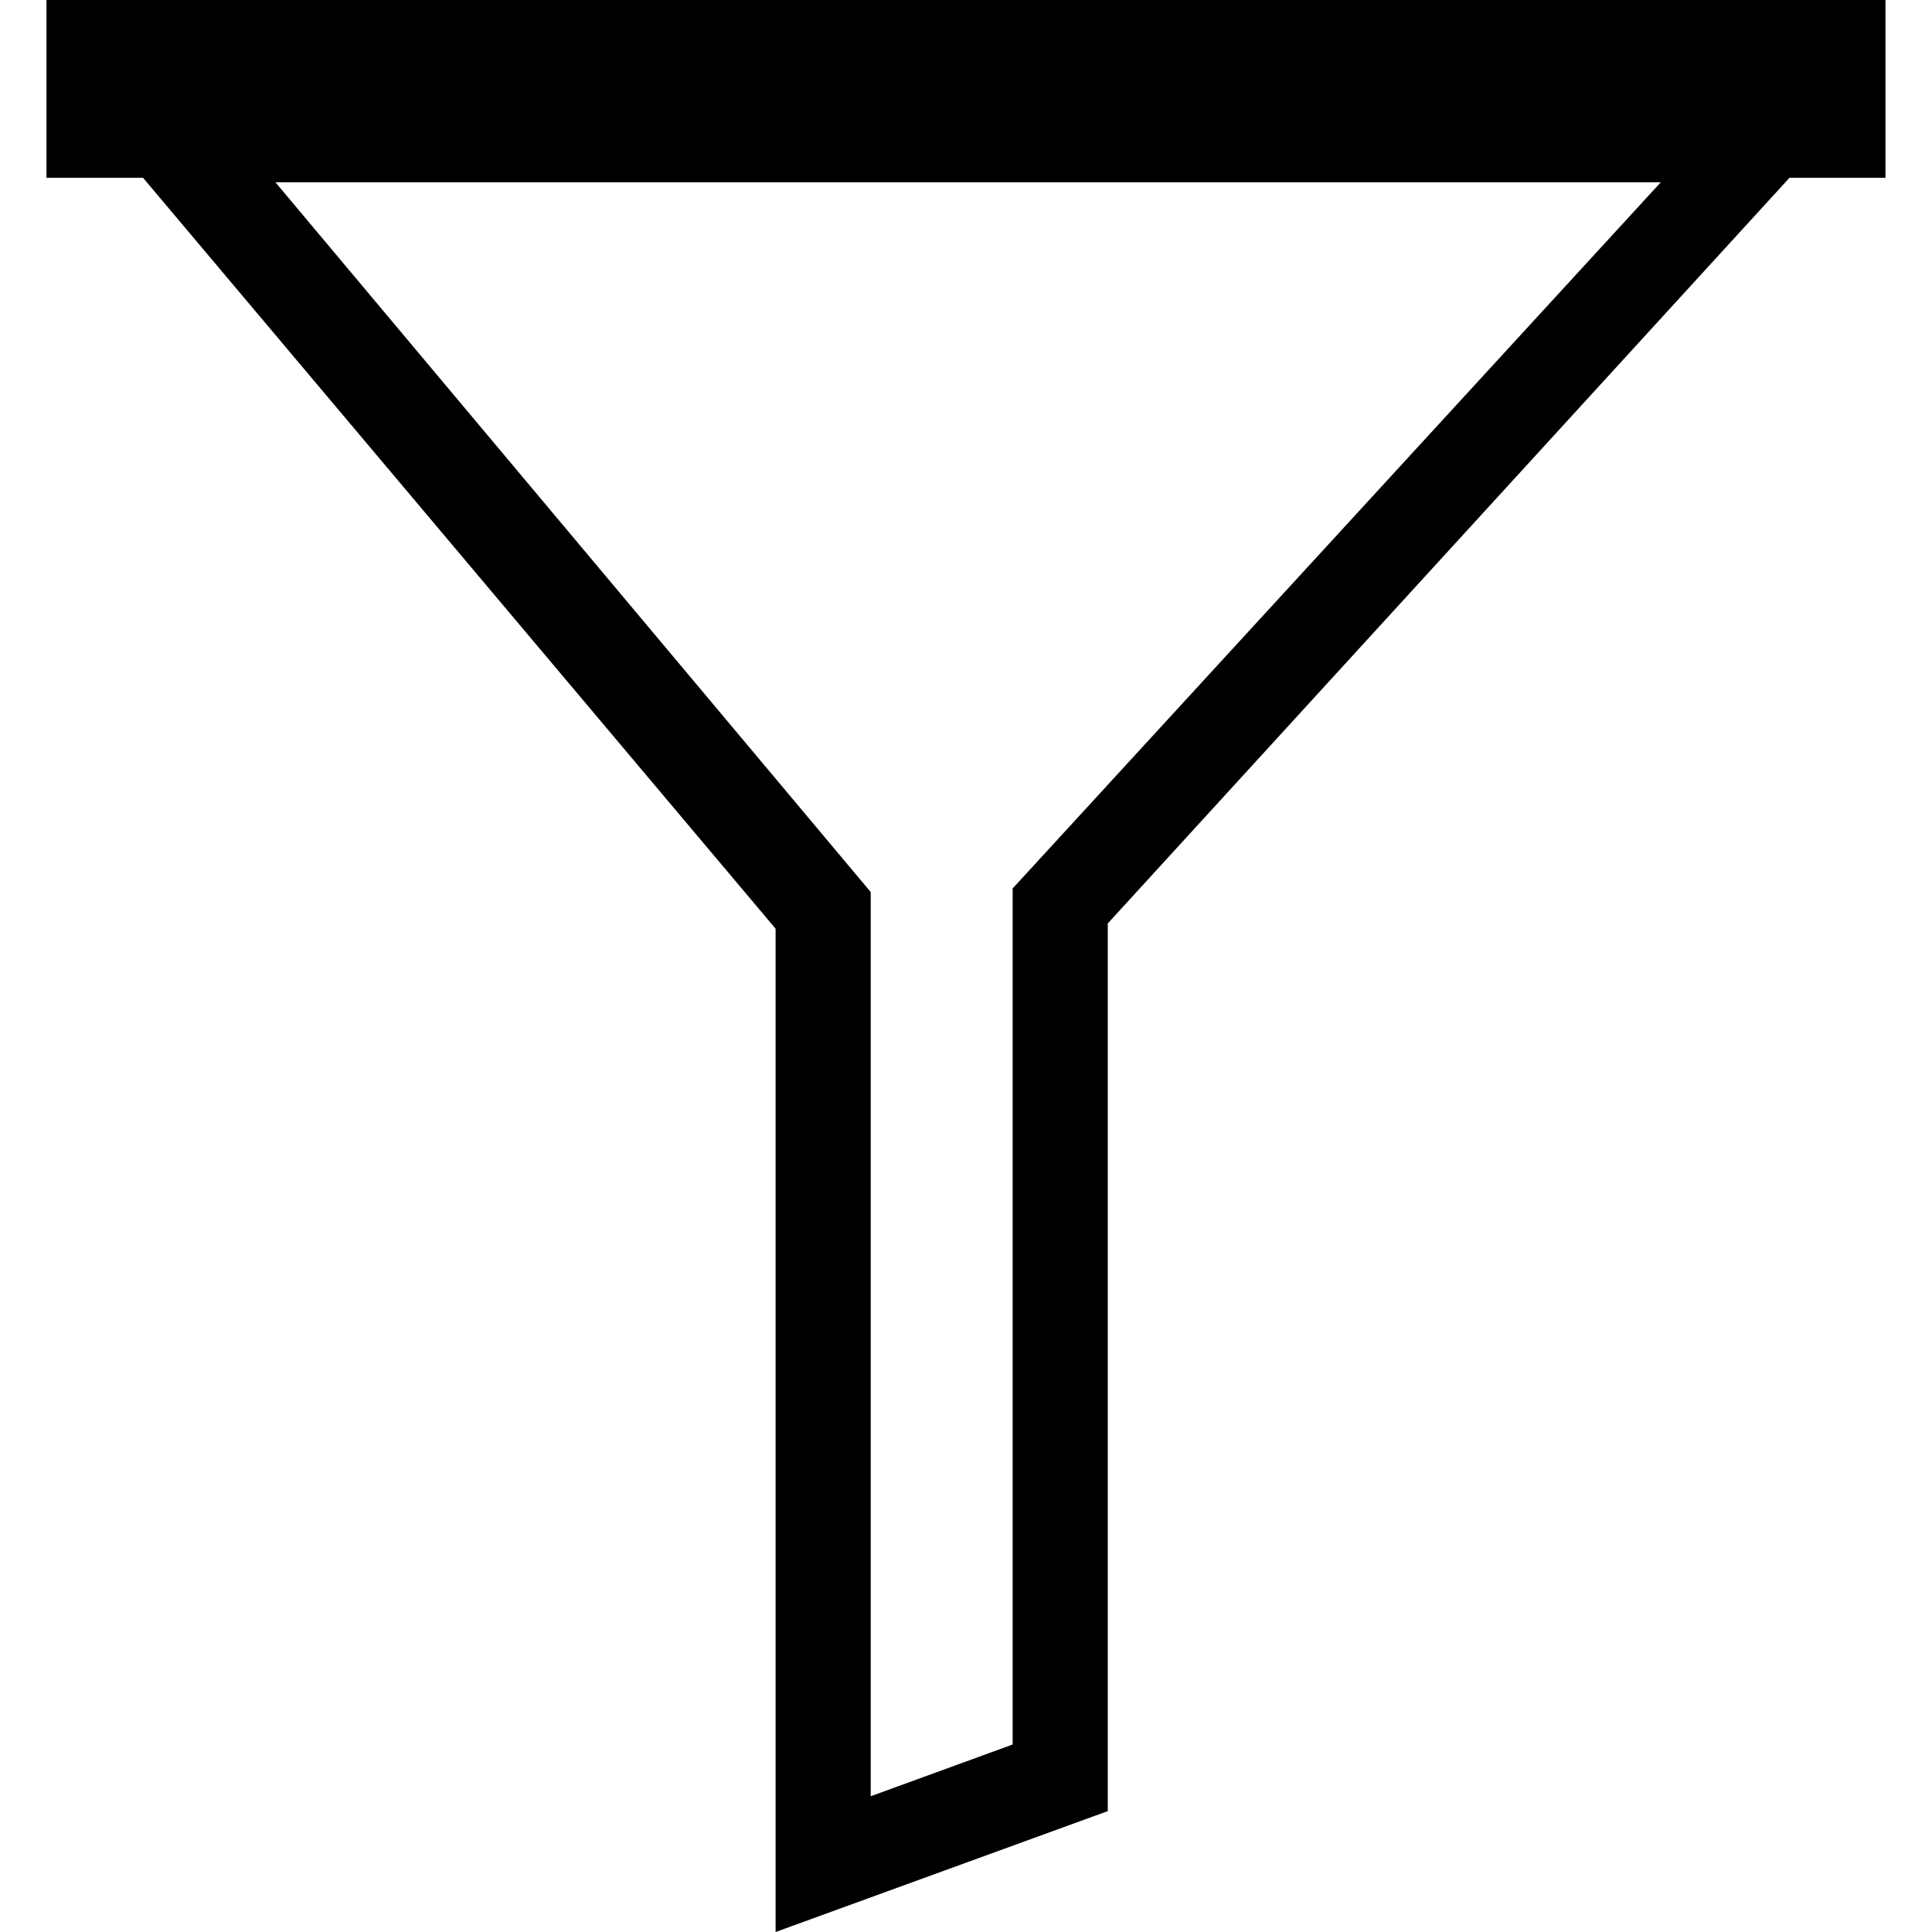 <?xml version="1.0" encoding="iso-8859-1"?>
<!-- Generator: Adobe Illustrator 16.0.0, SVG Export Plug-In . SVG Version: 6.00 Build 0)  -->
<!DOCTYPE svg PUBLIC "-//W3C//DTD SVG 1.1//EN" "http://www.w3.org/Graphics/SVG/1.1/DTD/svg11.dtd">
<svg version="1.1" id="Capa_1" xmlns="http://www.w3.org/2000/svg" xmlns:xlink="http://www.w3.org/1999/xlink" x="0px" y="0px"
	 width="485.731px" height="485.732px" viewBox="0 0 485.731 485.732" style="enable-background:new 0 0 485.731 485.732;"
	 xml:space="preserve">
<g>
	<path d="M474.043,0H11.688v44.694h24.271l159.036,188.795v252.243l83.515-30.395V232.164l171.396-187.47h24.125V0H474.043z
		 M254.596,223.365v215.226L218.91,451.6V224.27L69.25,45.833h348.288L254.596,223.365z"/>
</g>
<g>
</g>
<g>
</g>
<g>
</g>
<g>
</g>
<g>
</g>
<g>
</g>
<g>
</g>
<g>
</g>
<g>
</g>
<g>
</g>
<g>
</g>
<g>
</g>
<g>
</g>
<g>
</g>
<g>
</g>
</svg>
